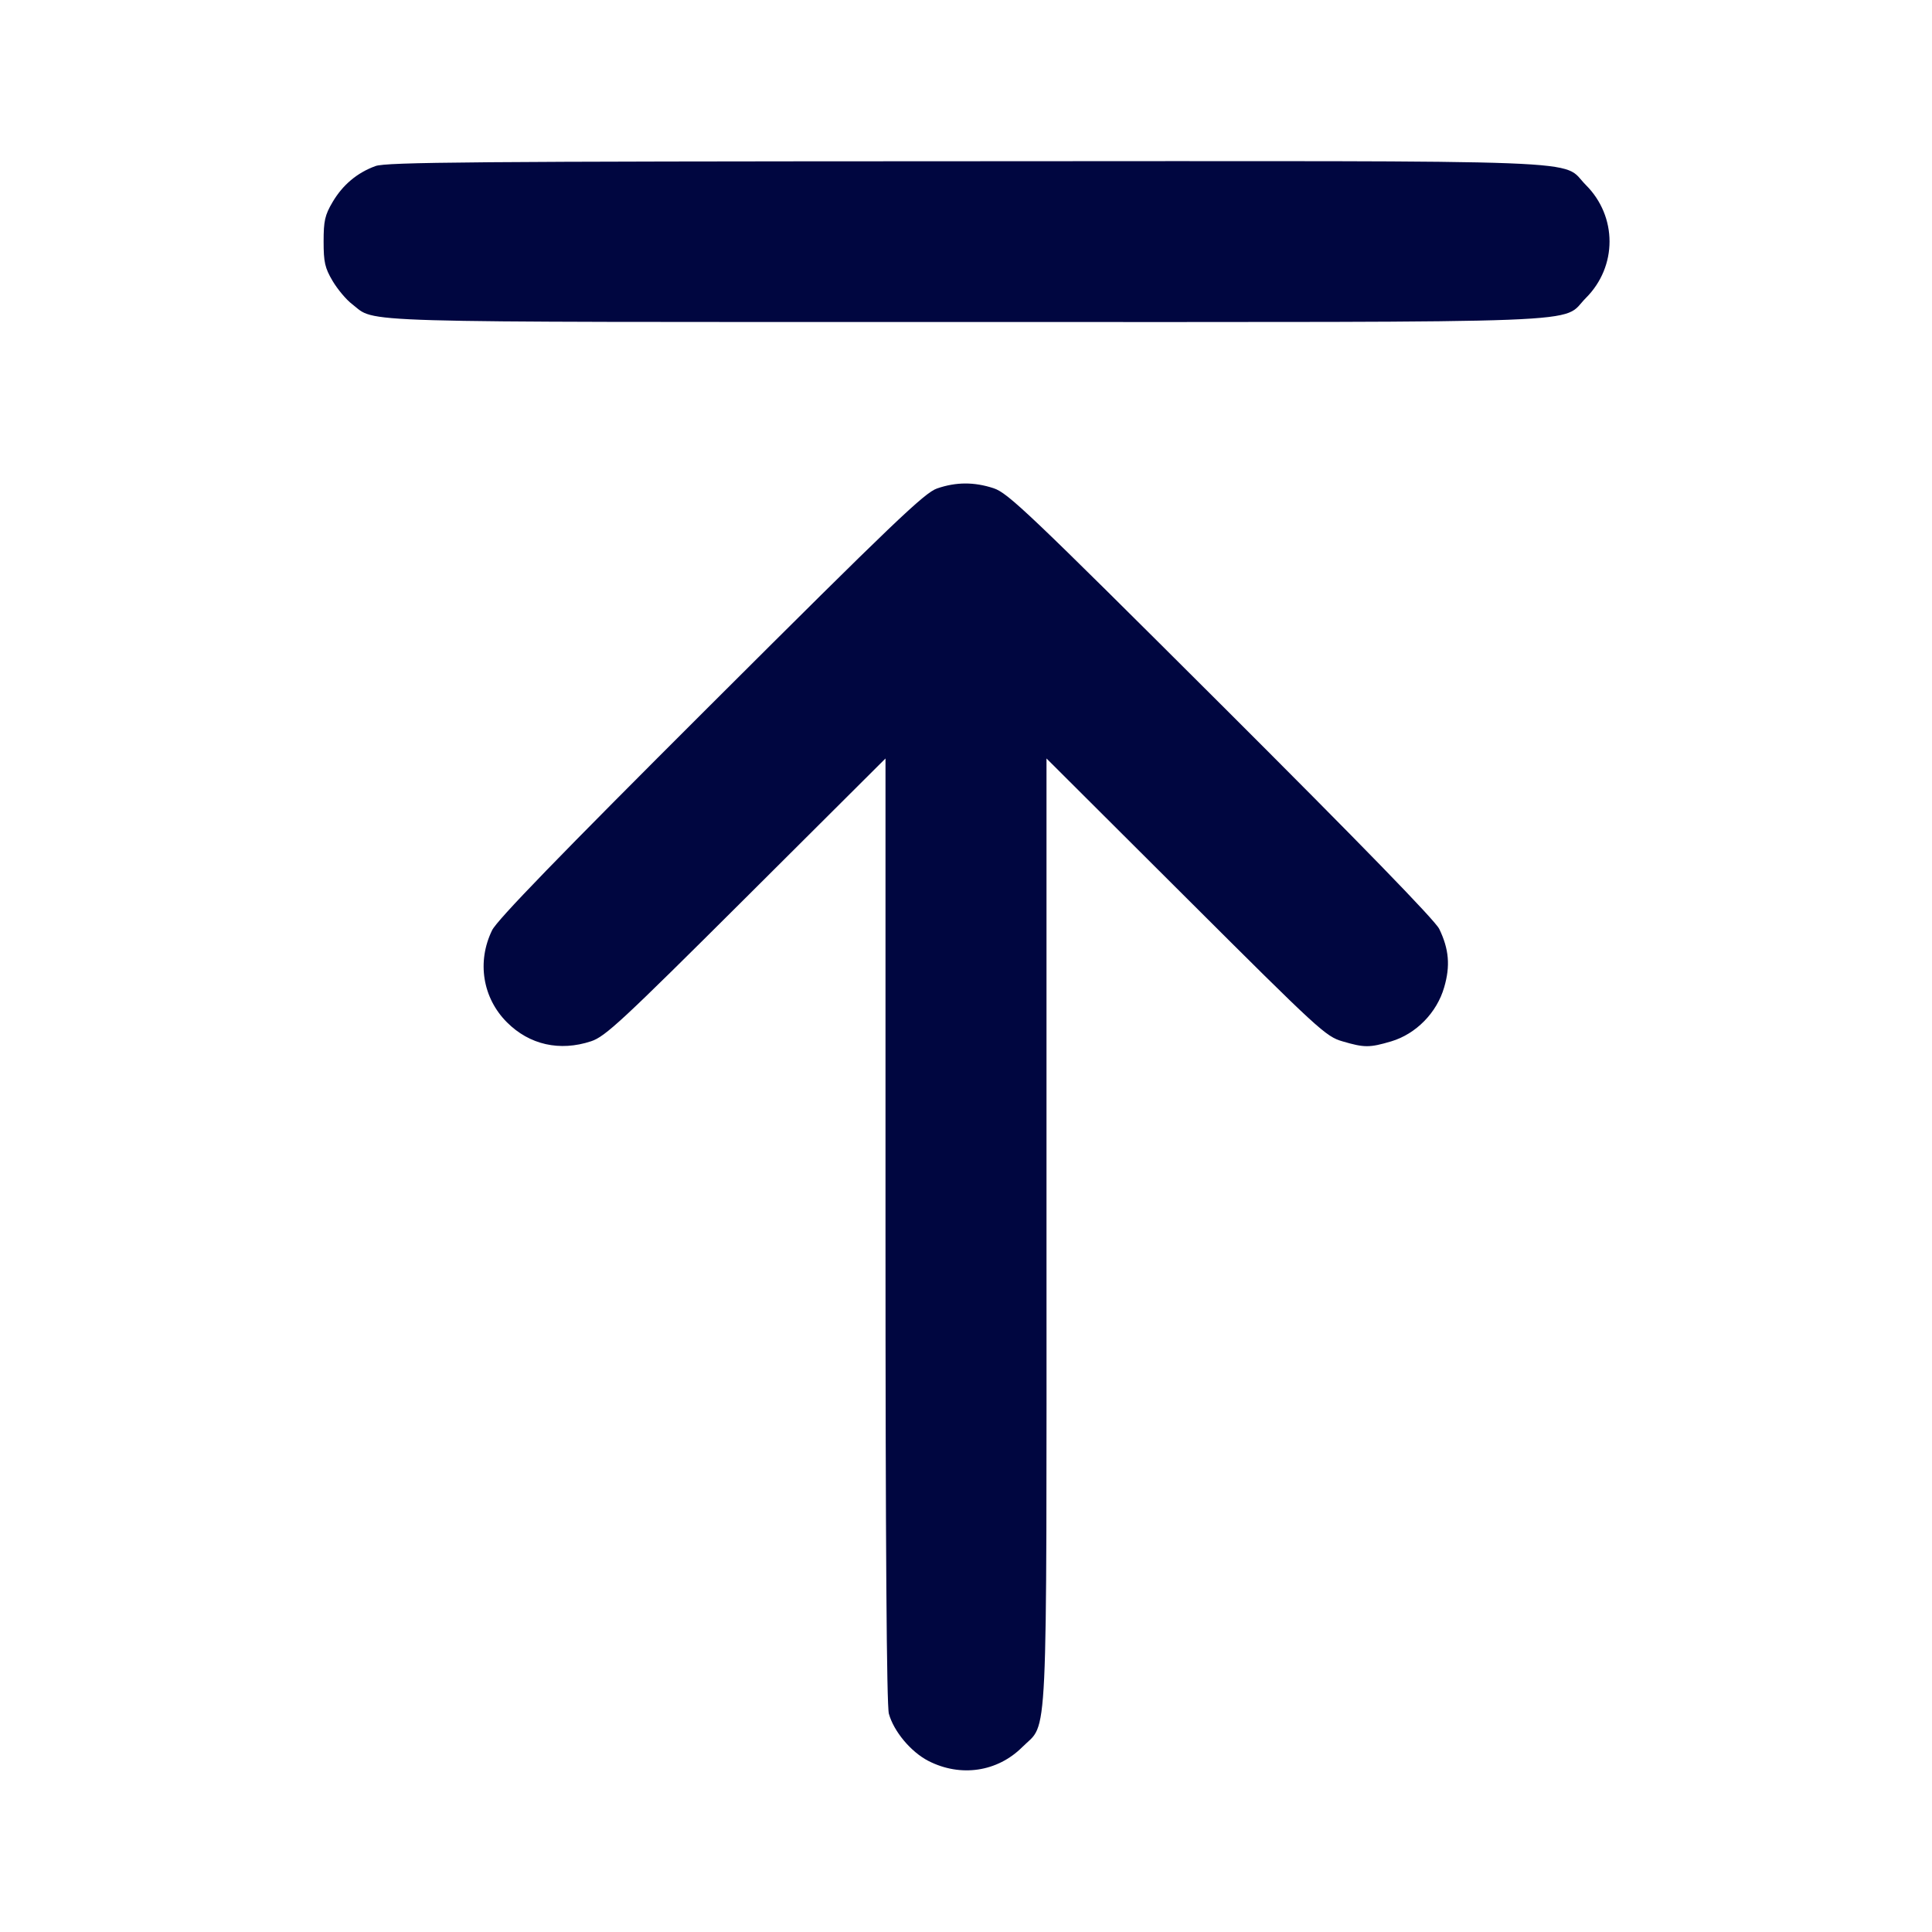 <svg xmlns="http://www.w3.org/2000/svg" width="24" height="24" fill="currentColor" class="mmi mmi-arrow-frontline-up" viewBox="0 0 24 24"><path d="M4.664 2.063 C 4.436 2.146,4.257 2.297,4.131 2.511 C 4.036 2.672,4.020 2.744,4.020 3.000 C 4.020 3.256,4.036 3.328,4.131 3.489 C 4.192 3.592,4.301 3.723,4.374 3.778 C 4.683 4.014,4.201 4.000,11.998 4.000 C 20.023 4.000,19.377 4.025,19.701 3.701 C 20.092 3.310,20.092 2.690,19.701 2.299 C 19.377 1.975,20.026 2.000,11.983 2.003 C 5.871 2.005,4.797 2.014,4.664 2.063 M11.640 6.068 C 11.485 6.121,11.095 6.494,8.829 8.755 C 6.942 10.637,6.174 11.430,6.113 11.556 C 5.922 11.947,5.995 12.398,6.298 12.700 C 6.577 12.979,6.953 13.064,7.343 12.935 C 7.520 12.876,7.719 12.691,9.270 11.146 L 11.000 9.422 11.000 15.281 C 11.000 19.194,11.014 21.189,11.042 21.289 C 11.103 21.509,11.315 21.762,11.531 21.874 C 11.932 22.080,12.390 22.012,12.700 21.702 C 13.023 21.379,13.000 21.870,13.000 15.284 L 13.000 9.422 14.730 11.147 C 16.386 12.799,16.469 12.876,16.677 12.936 C 16.948 13.016,17.013 13.016,17.283 12.936 C 17.590 12.844,17.849 12.581,17.940 12.265 C 18.018 11.999,18.000 11.790,17.879 11.540 C 17.828 11.434,16.913 10.493,15.171 8.755 C 12.781 6.371,12.522 6.124,12.343 6.065 C 12.102 5.986,11.878 5.986,11.640 6.068 " fill="#000640" stroke="none" fill-rule="evenodd"></path></svg>